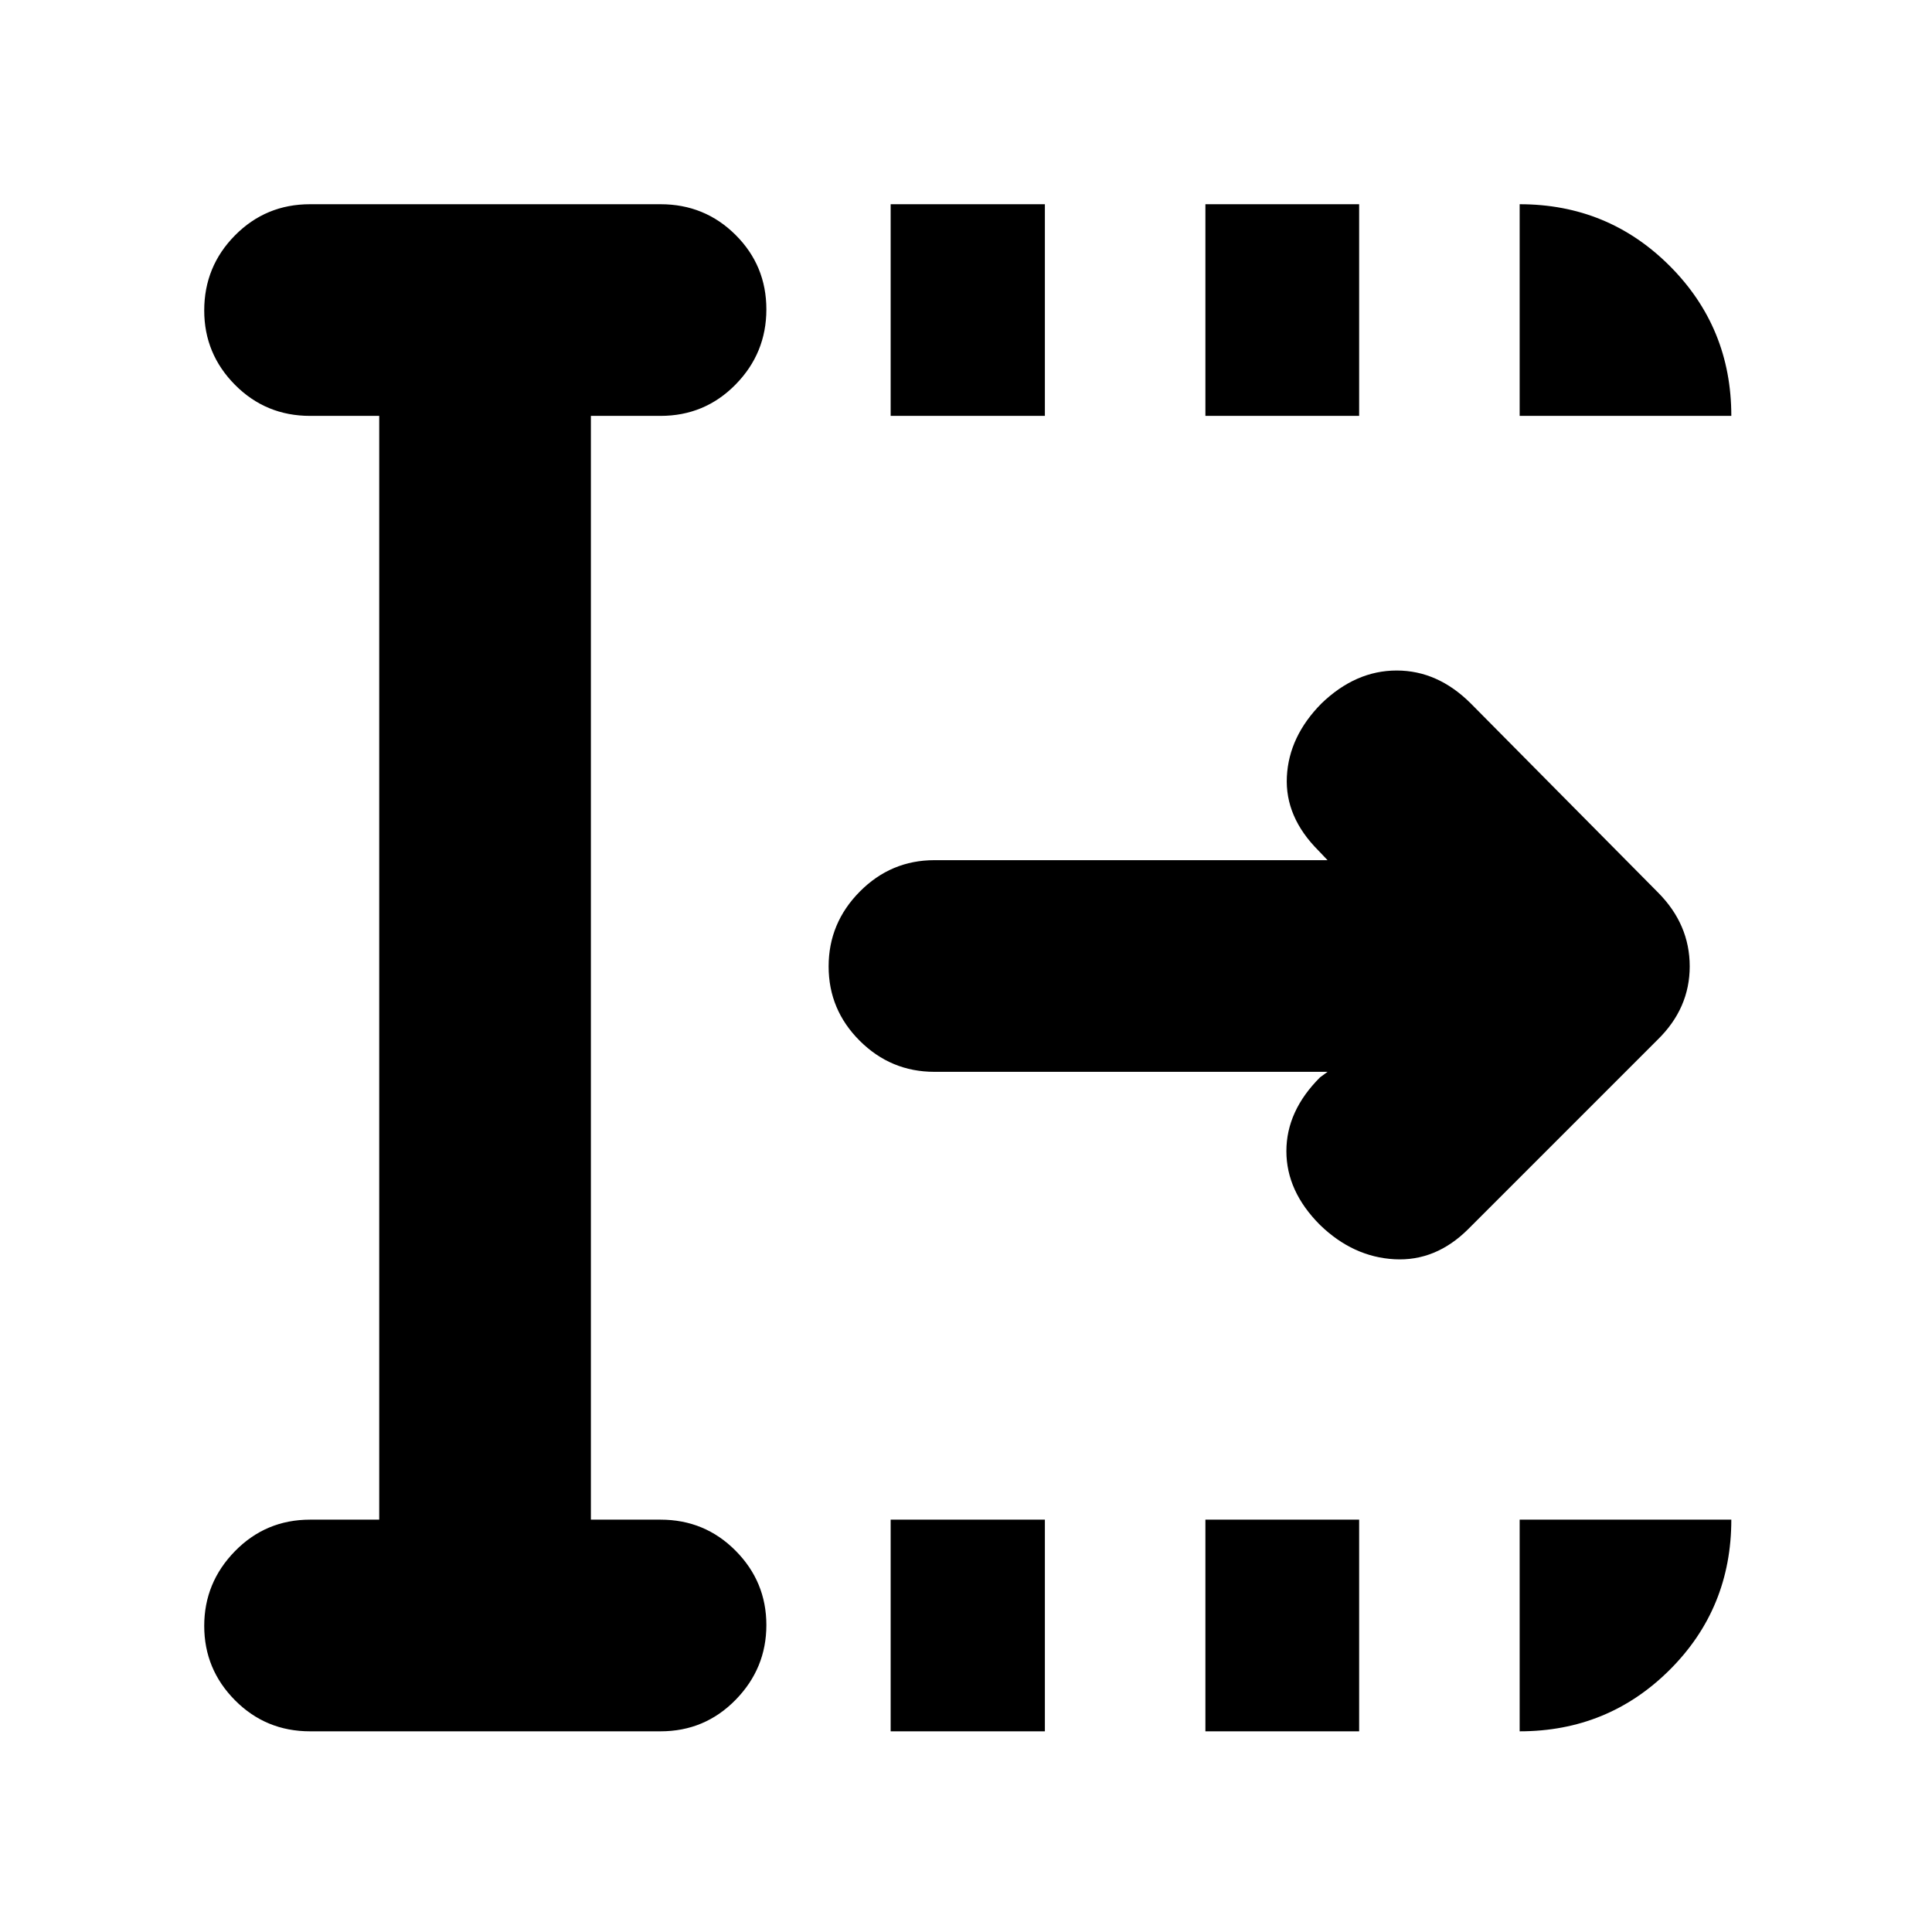 <svg xmlns="http://www.w3.org/2000/svg" height="20" viewBox="0 96 960 960" width="20"><path d="M442.565 956.283V851.109h76.631v105.174h-76.631Zm0-653.631V197.478h76.631v105.174h-76.631Zm156.392 653.631V851.109h76.391v105.174h-76.391Zm0-653.631V197.478h76.391v105.174h-76.391Zm60.695 325.935H464.326q-21.639 0-37.113-15.413-15.474-15.414-15.474-36.963 0-21.55 15.474-37.174 15.474-15.624 37.113-15.624h195.326l-4.5-4.739q-16.717-16.717-15.717-36.736 1-20.018 17.164-36.368 16.988-16.396 37.418-16.396 20.429 0 36.874 16.435l93.003 93.898q15.715 15.819 15.715 36.675 0 20.856-15.957 36.448l-94 94q-16.195 16.196-36.75 15.077-20.554-1.12-36.989-17.033-16.717-16.717-16.717-36.674t16.717-36.674l3.739-2.739ZM188.435 851.109V302.652h-34.37q-21.974 0-37.28-15.413-15.307-15.414-15.307-36.963 0-21.885 15.307-37.341 15.306-15.457 37.28-15.457h174.152q21.974 0 37.281 15.246 15.306 15.246 15.306 37.011t-15.306 37.341q-15.307 15.576-37.281 15.576h-34.608v548.457h34.608q21.974 0 37.281 15.413 15.306 15.414 15.306 36.963 0 21.55-15.306 37.174-15.307 15.624-37.281 15.624H154.065q-21.974 0-37.28-15.414-15.307-15.413-15.307-36.963 0-21.549 15.307-37.173 15.306-15.624 37.28-15.624h34.37Zm566.674-548.457V197.478q43.904 0 74.539 30.635 30.635 30.635 30.635 74.539H755.109Zm0 653.631V851.109h105.174q0 44.109-30.635 74.641-30.635 30.533-74.539 30.533Z"/></svg>